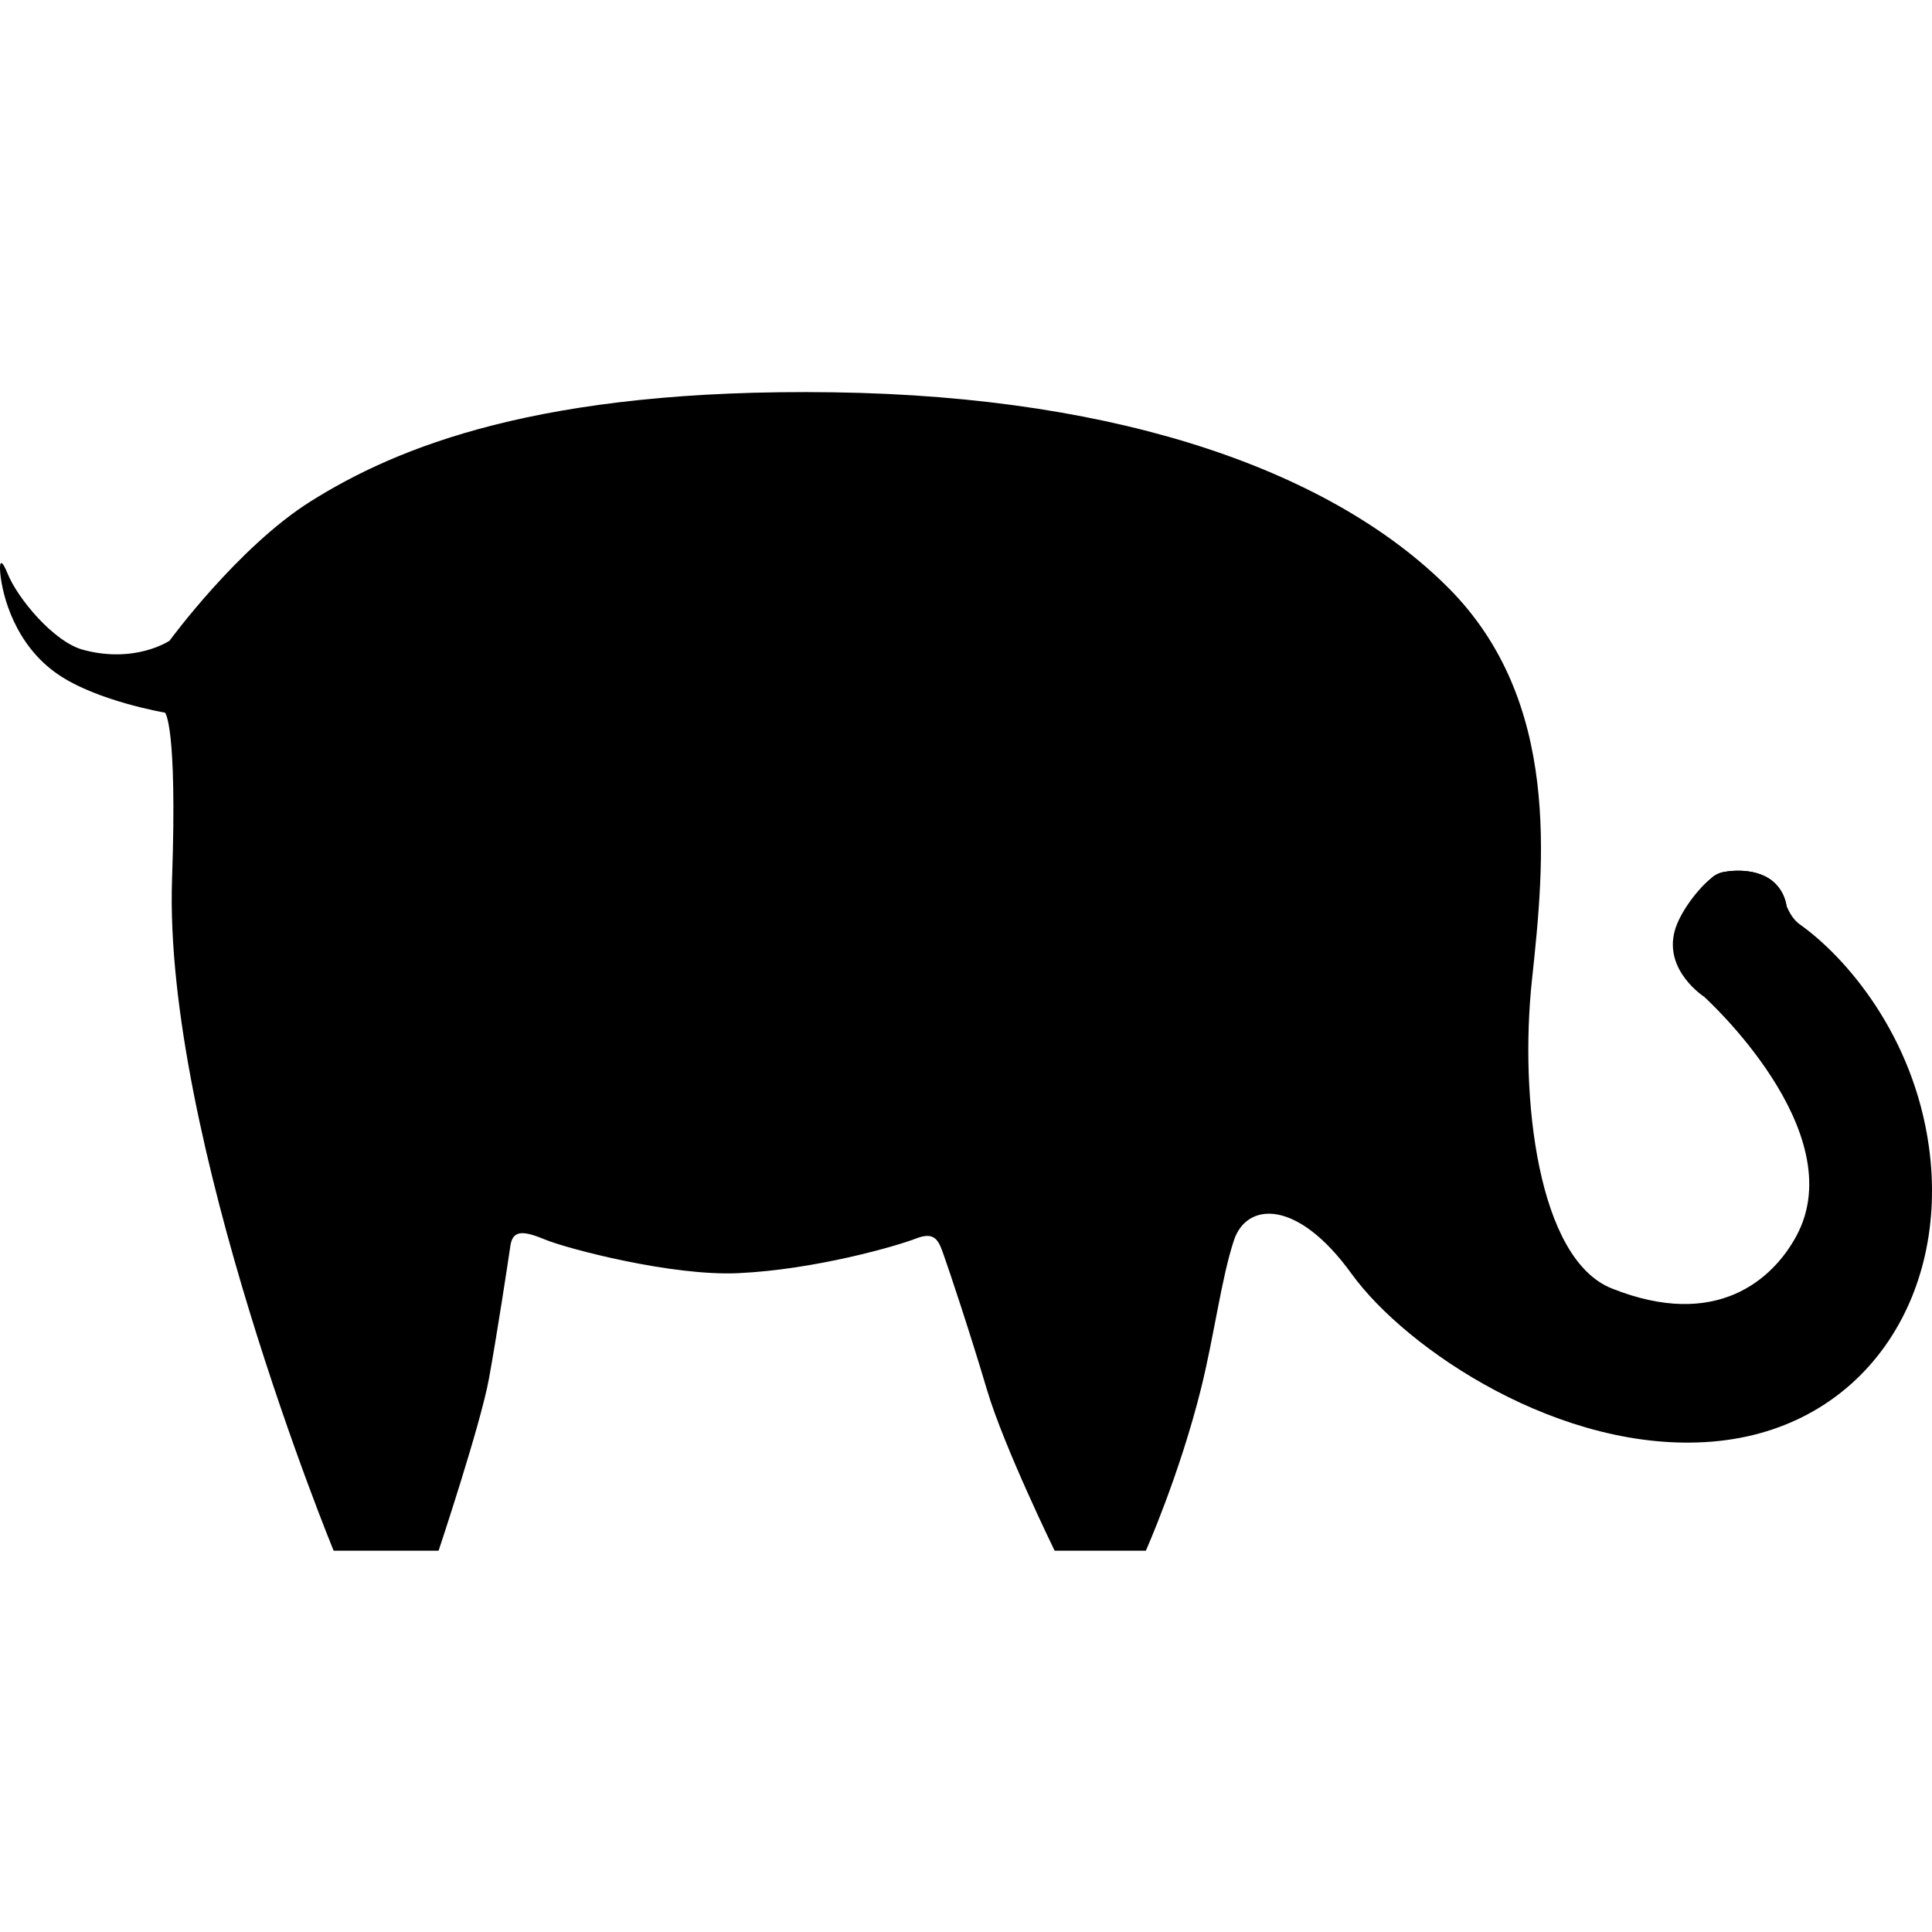 <svg xmlns="http://www.w3.org/2000/svg" xmlns:xlink="http://www.w3.org/1999/xlink" version="1.0" id="Layer_1" x="0px" y="0px" width="100px" height="100px" viewBox="0 0 100 100" enable-background="new 0 0 100 100" xml:space="preserve">
<g>
	<path d="M99.844,59.379c-0.799-5.82-4.339-9.873-6.679-11.527c-0.332-0.235-0.529-0.587-0.693-0.948   c-0.097-0.615-0.424-1.054-0.717-1.293c-0.986-0.802-2.527-0.497-2.7-0.437c-0.177,0.062-0.338,0.151-0.447,0.254   c-0.645,0.486-1.664,1.768-1.931,2.775c-0.543,2.056,1.525,3.386,1.525,3.386s7.712,6.952,4.779,12.384   c-1.208,2.236-4.128,4.888-9.559,2.715c-3.827-1.531-4.779-9.885-4.128-15.968s1.521-14.447-4.346-20.313   c-5.865-5.866-16.619-9.885-31.827-10.102c-15.207-0.217-22.595,2.851-27.047,5.648c-3.751,2.358-7.298,7.21-7.298,7.21   s-1.772,1.202-4.481,0.469c-1.526-0.414-3.397-2.678-3.907-3.954c-0.283-0.707-0.437-0.705-0.376-0.028   c0.107,1.186,0.768,3.731,2.982,5.25c2.032,1.395,5.545,1.986,5.545,1.986s0.644,0.583,0.366,8.619   c-0.459,13.319,8.364,34.76,8.364,34.76h5.432c0,0,2.172-6.518,2.607-8.907c0.434-2.39,0.976-5.974,1.11-6.882   c0.125-0.852,0.719-0.763,1.823-0.306c1.062,0.44,6.506,1.893,9.985,1.728c3.973-0.188,8.186-1.4,9.198-1.797   c1.041-0.405,1.187,0.195,1.463,0.976c0.25,0.704,1.287,3.79,2.203,6.874c0.875,2.945,3.498,8.314,3.498,8.314h4.72   c0,0,1.732-3.885,2.852-8.373c0.688-2.762,1.06-5.748,1.711-7.703c0.652-1.955,3.259-2.173,6.083,1.738   c2.824,3.91,10.863,9.341,18.684,8.689C96.458,73.966,100.909,67.143,99.844,59.379z"/>
</g>
<g>
	<path fill="#000000" d="M88.959,51.055c1.96-0.075,3.413-1.925,3.537-3.606c0.067-0.908-0.367-1.533-0.741-1.837   c-0.986-0.802-2.527-0.497-2.7-0.437c-0.352,0.122-0.642,0.357-0.584,0.579c0.06,0.226,0.325,0.189,0.681,0.164   c0.309-0.021,1.295,0.025,1.766,0.499c0.219,0.22,0.311,0.527,0.279,0.936c-0.082,1.097-1.042,2.354-2.287,2.401   c-0.359,0.014-0.64,0.316-0.626,0.676c0.013,0.335,0.275,0.601,0.603,0.625C88.91,51.056,88.935,51.057,88.959,51.055z"/>
</g>
<g>
	<path fill="#000000" d="M58.257,53.111c2.519-0.929,5.74-3.621,6.785-11.176c0.049-0.357-0.2-0.686-0.557-0.735   c-0.354-0.05-0.686,0.199-0.735,0.556c-0.955,6.915-3.76,9.326-5.944,10.132c-2.409,0.89-4.738,0.075-5.45-0.558   c-2.487-2.212-2.668-8.351-2.813-13.284c-0.028-0.946-0.054-1.84-0.094-2.698c-0.242-5.204,1.646-7.363,3.724-8.921   c1.73-1.298,3.785-1.334,6.283-0.111c1.938,0.95,3.474,3.528,3.489,3.554c0.183,0.31,0.582,0.414,0.893,0.231   c0.31-0.183,0.413-0.581,0.231-0.892c-0.07-0.12-1.746-2.939-4.04-4.063c-2.938-1.439-5.508-1.359-7.639,0.239   c-2.25,1.688-4.515,4.2-4.244,10.024c0.039,0.847,0.065,1.735,0.093,2.676c0.161,5.453,0.343,11.633,3.25,14.219   c0.741,0.66,2.281,1.282,4.091,1.282C56.432,53.587,57.343,53.449,58.257,53.111z"/>
</g>
<g>
	<path fill="#000000" d="M71.963,38.275c-0.004,0-0.007,0.002-0.011,0.002c-0.008,0-0.016-0.002-0.023-0.002   c-0.403,0-0.729,0.326-0.729,0.729s0.326,0.729,0.729,0.729c0.384,0,0.694-0.297,0.724-0.673c0.679,0.286,0.997,0.989,0.997,1.656   c0,1.666-1.924,2.091-2.006,2.109c-0.176,0.037-0.289,0.209-0.253,0.385c0.032,0.154,0.168,0.26,0.319,0.26   c0.021,0,0.044-0.002,0.066-0.007c0.873-0.181,2.524-0.987,2.524-2.747C74.301,39.503,73.497,38.275,71.963,38.275z"/>
</g>
</svg>